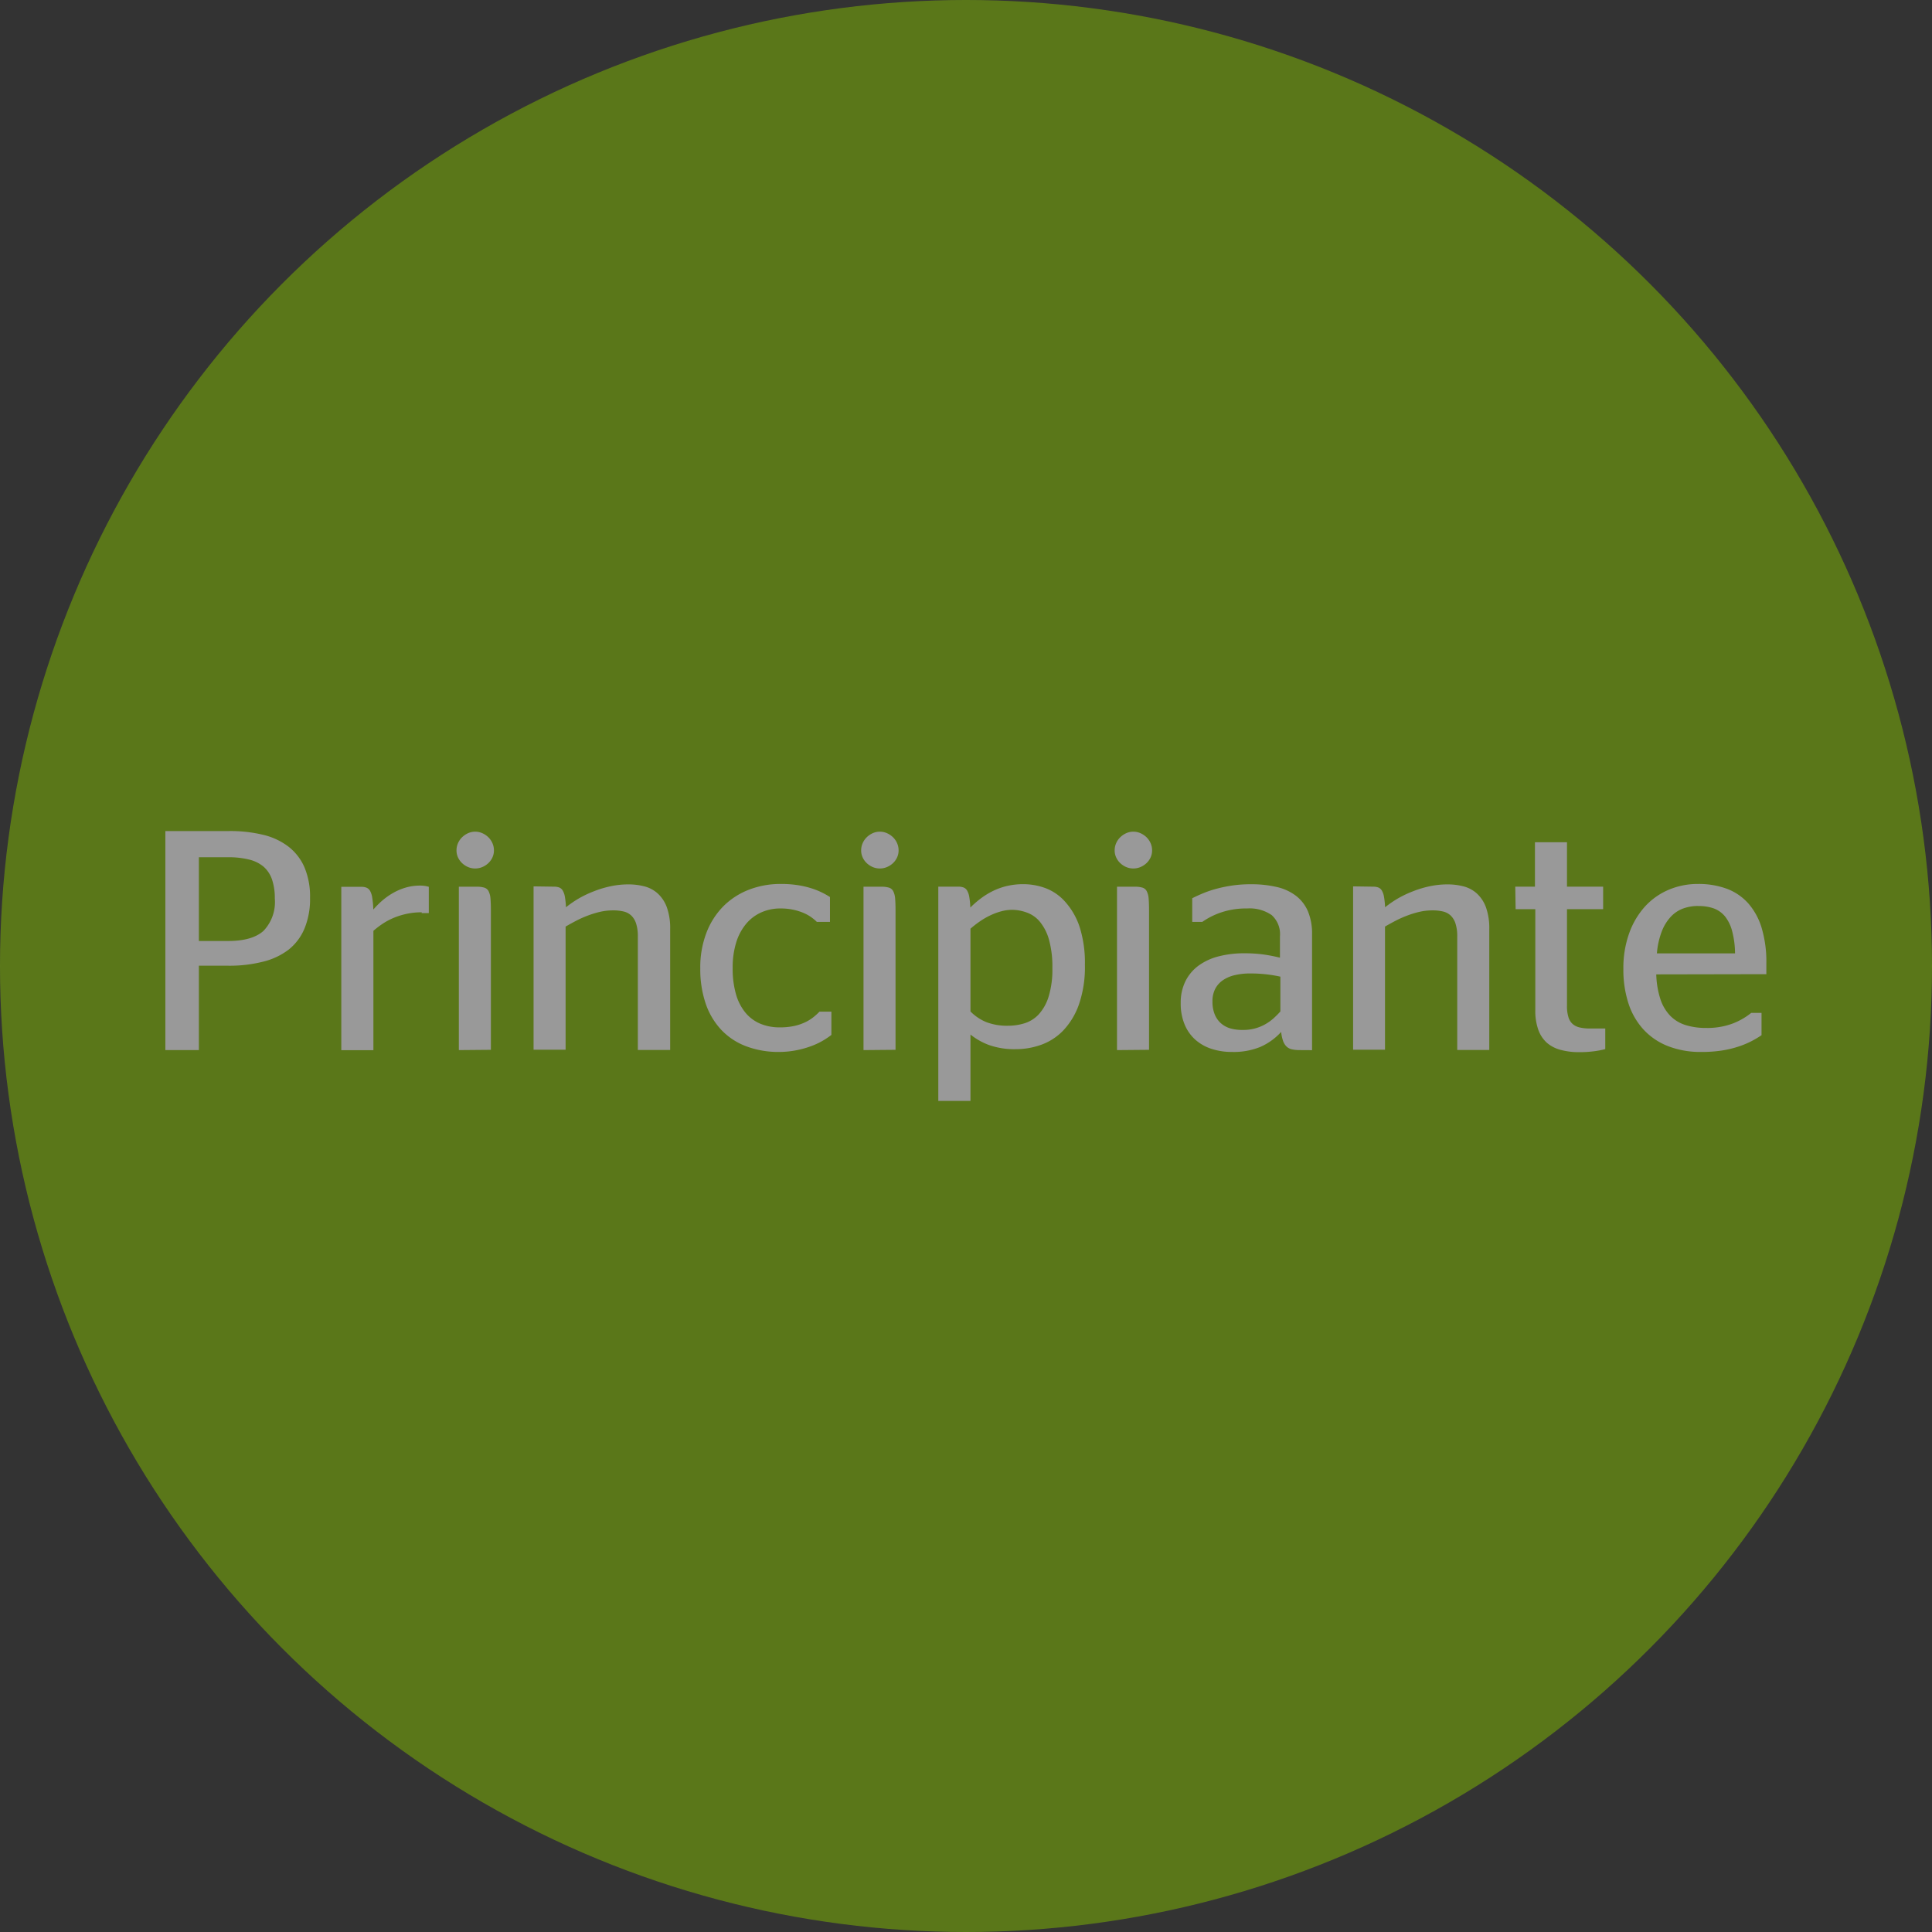 <svg xmlns="http://www.w3.org/2000/svg" viewBox="0 0 272 272"><rect x="0" y="0" width="272" height="272" fill="#333333" stroke="none"/><defs><style>.cls-1{opacity:0.5;}.cls-2{fill:#82bc00;}.cls-3{fill:#fff;}</style></defs><title>Btn_Principiante</title><g id="Capa_2" data-name="Capa 2"><g id="Arte"><g class="cls-1"><circle class="cls-2" cx="136" cy="136" r="136"/><path class="cls-3" d="M23.28,117h9a19.73,19.73,0,0,1,4.77.53,9.46,9.46,0,0,1,3.57,1.67,7.43,7.43,0,0,1,2.25,2.92,10.58,10.58,0,0,1,.78,4.28,10.86,10.86,0,0,1-.77,4.3,7.44,7.44,0,0,1-2.25,3A9.72,9.72,0,0,1,37,135.4a19.07,19.07,0,0,1-4.83.56H28v11.88H23.28ZM28,132.48h4.11q3.42,0,5-1.44a5.88,5.88,0,0,0,1.58-4.55,8.16,8.16,0,0,0-.39-2.66,4.2,4.2,0,0,0-1.2-1.82,5,5,0,0,0-2.05-1,11.83,11.83,0,0,0-3-.32H28Z"/><path class="cls-3" d="M59.38,128.44a10,10,0,0,0-2.19.23,10.42,10.42,0,0,0-1.85.59,9.29,9.29,0,0,0-1.54.84,12.33,12.33,0,0,0-1.23.95v16.8H48.05v-23h2.83a2,2,0,0,1,.71.12,1.05,1.05,0,0,1,.51.45,2.78,2.78,0,0,1,.31,1,13.3,13.3,0,0,1,.15,1.63,12.63,12.63,0,0,1,1.27-1.27,9.74,9.74,0,0,1,1.52-1.07,8.26,8.26,0,0,1,1.77-.75,7.06,7.06,0,0,1,2-.28,4.27,4.27,0,0,1,.72.05,4.56,4.56,0,0,1,.53.12v3.7l-.45,0h-.56Z"/><path class="cls-3" d="M66.9,122.27a2.51,2.51,0,0,1-1-.2,2.86,2.86,0,0,1-.84-.55,2.58,2.58,0,0,1-.58-.81,2.33,2.33,0,0,1-.21-1,2.48,2.48,0,0,1,.21-1,2.64,2.64,0,0,1,.58-.84,2.93,2.93,0,0,1,.84-.57,2.41,2.41,0,0,1,1-.21,2.44,2.44,0,0,1,1,.21,2.9,2.9,0,0,1,.85.57,2.67,2.67,0,0,1,.58.84,2.5,2.5,0,0,1,.21,1,2.35,2.35,0,0,1-.21,1,2.61,2.61,0,0,1-.58.81,2.84,2.84,0,0,1-.85.55A2.54,2.54,0,0,1,66.9,122.27Zm-2.3,25.57v-23h2.53a3.47,3.47,0,0,1,1.06.13,1,1,0,0,1,.59.49,2.71,2.71,0,0,1,.27,1q.06.68.06,1.77v19.57Z"/><path class="cls-3" d="M78,124.83a2.13,2.13,0,0,1,.71.11,1,1,0,0,1,.51.43,2.59,2.59,0,0,1,.31.89,11,11,0,0,1,.15,1.47,15.76,15.76,0,0,1,1.84-1.26,15.3,15.3,0,0,1,2.12-1,14.55,14.55,0,0,1,2.34-.7,12,12,0,0,1,2.49-.26,8.87,8.87,0,0,1,2.26.28,4.46,4.46,0,0,1,1.87,1,4.93,4.93,0,0,1,1.28,1.94,8.69,8.69,0,0,1,.47,3.09v17H89.8v-16a5.73,5.73,0,0,0-.24-1.78,2.71,2.71,0,0,0-.67-1.13,2.37,2.37,0,0,0-1.08-.58,6.1,6.1,0,0,0-1.48-.16,8.14,8.14,0,0,0-1.83.2,13.64,13.64,0,0,0-1.74.53,14.79,14.79,0,0,0-1.64.73q-.78.41-1.49.82v17.34H75.12v-23Z"/><path class="cls-3" d="M109.71,148.1a12.88,12.88,0,0,1-4.69-.81,9.36,9.36,0,0,1-3.5-2.33,10.2,10.2,0,0,1-2.18-3.7,15,15,0,0,1-.75-4.92,13.59,13.59,0,0,1,.86-5,10.76,10.76,0,0,1,2.37-3.73,10.32,10.32,0,0,1,3.59-2.34,12.24,12.24,0,0,1,4.52-.82,15.12,15.12,0,0,1,2.4.17,13.14,13.14,0,0,1,1.9.44,10.49,10.49,0,0,1,1.48.59,11.61,11.61,0,0,1,1.14.64v3.5H115a6.37,6.37,0,0,0-.86-.71,5.83,5.83,0,0,0-1.13-.6,8.15,8.15,0,0,0-1.41-.42,8.45,8.45,0,0,0-1.72-.16,6.52,6.52,0,0,0-2.72.56,5.93,5.93,0,0,0-2.13,1.62,7.59,7.59,0,0,0-1.39,2.63,11.92,11.92,0,0,0-.49,3.59,13,13,0,0,0,.46,3.65,7.18,7.18,0,0,0,1.33,2.61,5.45,5.45,0,0,0,2.09,1.56,7,7,0,0,0,2.75.52,9.37,9.37,0,0,0,2-.19,7.23,7.23,0,0,0,1.56-.52,5.94,5.94,0,0,0,1.17-.72,8.66,8.66,0,0,0,.86-.78h1.68v3.27a11.33,11.33,0,0,1-1.2.81,10.37,10.37,0,0,1-1.62.76,13.1,13.1,0,0,1-2,.57A12.68,12.68,0,0,1,109.71,148.1Z"/><path class="cls-3" d="M123.87,122.27a2.51,2.51,0,0,1-1-.2,2.86,2.86,0,0,1-.84-.55,2.58,2.58,0,0,1-.58-.81,2.33,2.33,0,0,1-.21-1,2.48,2.48,0,0,1,.21-1,2.64,2.64,0,0,1,.58-.84,2.93,2.93,0,0,1,.84-.57,2.41,2.41,0,0,1,1-.21,2.44,2.44,0,0,1,1,.21,2.9,2.9,0,0,1,.85.57,2.67,2.67,0,0,1,.58.84,2.5,2.5,0,0,1,.21,1,2.35,2.35,0,0,1-.21,1,2.61,2.61,0,0,1-.58.81,2.84,2.84,0,0,1-.85.55A2.54,2.54,0,0,1,123.87,122.27Zm-2.3,25.57v-23h2.53a3.47,3.47,0,0,1,1.06.13,1,1,0,0,1,.59.49,2.71,2.71,0,0,1,.27,1q.06.68.06,1.77v19.57Z"/><path class="cls-3" d="M143,147.71a10.76,10.76,0,0,1-3.69-.56,9.22,9.22,0,0,1-2.68-1.5V155H132.1V124.83h2.83a2.13,2.13,0,0,1,.71.11,1,1,0,0,1,.51.43,2.61,2.61,0,0,1,.31.9,11.46,11.46,0,0,1,.15,1.5,14.13,14.13,0,0,1,1.42-1.24,10.77,10.77,0,0,1,1.68-1.05,9.4,9.4,0,0,1,2-.73,9.85,9.85,0,0,1,2.37-.27,9,9,0,0,1,3.17.58A7,7,0,0,1,150,127a10,10,0,0,1,2,3.51,16.66,16.66,0,0,1,.74,5.33,16.07,16.07,0,0,1-.85,5.6,10.25,10.25,0,0,1-2.22,3.66,8.1,8.1,0,0,1-3.11,2A10.58,10.58,0,0,1,143,147.71Zm-.47-19.62a6.06,6.06,0,0,0-1.64.23,9.28,9.28,0,0,0-1.55.59,10.39,10.39,0,0,0-1.43.84q-.68.47-1.28,1v11.65a6.66,6.66,0,0,0,2.28,1.52,8.16,8.16,0,0,0,3,.49,7.87,7.87,0,0,0,2.31-.34,4.61,4.61,0,0,0,2-1.24,6.58,6.58,0,0,0,1.4-2.48,12.87,12.87,0,0,0,.54-4.07,14.16,14.16,0,0,0-.48-4,6.89,6.89,0,0,0-1.28-2.51,4.21,4.21,0,0,0-1.8-1.28A6.17,6.17,0,0,0,142.51,128.09Z"/><path class="cls-3" d="M159.56,122.27a2.51,2.51,0,0,1-1-.2,2.86,2.86,0,0,1-.84-.55,2.58,2.58,0,0,1-.58-.81,2.33,2.33,0,0,1-.21-1,2.48,2.48,0,0,1,.21-1,2.64,2.64,0,0,1,.58-.84,2.93,2.93,0,0,1,.84-.57,2.41,2.41,0,0,1,1-.21,2.44,2.44,0,0,1,1,.21,2.9,2.9,0,0,1,.85.57,2.67,2.67,0,0,1,.58.84,2.5,2.5,0,0,1,.21,1,2.35,2.35,0,0,1-.21,1,2.61,2.61,0,0,1-.58.81,2.84,2.84,0,0,1-.85.55A2.54,2.54,0,0,1,159.56,122.27Zm-2.3,25.57v-23h2.53a3.47,3.47,0,0,1,1.06.13,1,1,0,0,1,.59.49,2.71,2.71,0,0,1,.27,1q.06.68.06,1.77v19.57Z"/><path class="cls-3" d="M183,147.84a5,5,0,0,1-1.12-.11,1.58,1.58,0,0,1-.76-.4,2.05,2.05,0,0,1-.48-.78,5.48,5.48,0,0,1-.27-1.27,8.64,8.64,0,0,1-2.93,2.11,9.93,9.93,0,0,1-4,.71,9.12,9.12,0,0,1-2.89-.44,6.38,6.38,0,0,1-2.28-1.3,5.87,5.87,0,0,1-1.5-2.15,7.65,7.65,0,0,1-.54-3,6.76,6.76,0,0,1,.67-3.08,6.08,6.08,0,0,1,1.85-2.19,8.24,8.24,0,0,1,2.83-1.3,14.17,14.17,0,0,1,3.58-.43,19.68,19.68,0,0,1,2.66.16,22.49,22.49,0,0,1,2.38.46v-3a3.6,3.6,0,0,0-1.17-3,5.46,5.46,0,0,0-3.45-.93,11,11,0,0,0-3.64.55,10.35,10.35,0,0,0-2.67,1.34h-1.42v-3.33q.77-.39,1.63-.74a14.8,14.8,0,0,1,1.88-.62,20.07,20.07,0,0,1,2.19-.44,17.74,17.74,0,0,1,2.57-.17,15.57,15.57,0,0,1,3.64.39,7,7,0,0,1,2.7,1.24,5.47,5.47,0,0,1,1.68,2.18,8.05,8.05,0,0,1,.58,3.22v16.33ZM175,145a6.19,6.19,0,0,0,3.06-.76,6.64,6.64,0,0,0,1.2-.84,12,12,0,0,0,1-1V137.5a19.26,19.26,0,0,0-2-.33,20.39,20.39,0,0,0-2.26-.12,9.41,9.41,0,0,0-2.13.23,5,5,0,0,0-1.67.7,3.38,3.38,0,0,0-1.1,1.21,3.74,3.74,0,0,0-.4,1.79,4.69,4.69,0,0,0,.32,1.84,3.36,3.36,0,0,0,.89,1.26,3.52,3.52,0,0,0,1.36.72A6.18,6.18,0,0,0,175,145Z"/><path class="cls-3" d="M193.32,124.83a2.13,2.13,0,0,1,.71.11,1,1,0,0,1,.51.43,2.59,2.59,0,0,1,.31.89,11,11,0,0,1,.15,1.47,15.76,15.76,0,0,1,1.84-1.26,15.3,15.3,0,0,1,2.12-1,14.55,14.55,0,0,1,2.34-.7,12,12,0,0,1,2.49-.26,8.87,8.87,0,0,1,2.26.28,4.46,4.46,0,0,1,1.87,1,4.93,4.93,0,0,1,1.28,1.94,8.69,8.69,0,0,1,.47,3.09v17h-4.51v-16a5.73,5.73,0,0,0-.24-1.78,2.71,2.71,0,0,0-.67-1.13,2.37,2.37,0,0,0-1.08-.58,6.1,6.1,0,0,0-1.48-.16,8.14,8.14,0,0,0-1.83.2,13.64,13.64,0,0,0-1.74.53,14.79,14.79,0,0,0-1.64.73q-.78.41-1.49.82v17.34H190.5v-23Z"/><path class="cls-3" d="M213.33,124.83h2.77v-6.25h4.51v6.25h5.09V128h-5.09v13.64a5.13,5.13,0,0,0,.19,1.51,2.11,2.11,0,0,0,.59,1,2.3,2.3,0,0,0,1,.5,6.34,6.34,0,0,0,1.48.15H226v2.9a12.32,12.32,0,0,1-1.56.3,15.43,15.43,0,0,1-2.09.13,9.77,9.77,0,0,1-2.63-.32,4.82,4.82,0,0,1-1.94-1,4.51,4.51,0,0,1-1.21-1.84,7.9,7.9,0,0,1-.42-2.74V128h-2.77Z"/><path class="cls-3" d="M233.18,137.18a12.36,12.36,0,0,0,.58,3.48,6.14,6.14,0,0,0,1.38,2.34,5.15,5.15,0,0,0,2.15,1.31,9.37,9.37,0,0,0,2.88.41,10.16,10.16,0,0,0,3.77-.62,9.58,9.58,0,0,0,2.61-1.5H248v3.14a13.49,13.49,0,0,1-1.43.85,12.66,12.66,0,0,1-1.84.76,14.54,14.54,0,0,1-2.32.55,18.67,18.67,0,0,1-2.9.2,12.53,12.53,0,0,1-4.68-.82,9.29,9.29,0,0,1-3.44-2.33,10,10,0,0,1-2.12-3.67,15.32,15.32,0,0,1-.72-4.87,14.43,14.43,0,0,1,.81-5,11.21,11.21,0,0,1,2.21-3.76,9.55,9.55,0,0,1,3.33-2.37,10.41,10.41,0,0,1,4.16-.83,11.48,11.48,0,0,1,4.07.68,7.63,7.63,0,0,1,3,2.05,9.25,9.25,0,0,1,1.89,3.47,16.59,16.59,0,0,1,.66,4.93c0,.3,0,.62,0,.95s0,.54,0,.62Zm5.89-9.63a6.1,6.1,0,0,0-2.09.35,4.53,4.53,0,0,0-1.74,1.15,6.43,6.43,0,0,0-1.28,2.07,11.12,11.12,0,0,0-.69,3.1h11a12.6,12.6,0,0,0-.41-3.14,5.59,5.59,0,0,0-1-2.06,3.74,3.74,0,0,0-1.62-1.14A6.29,6.29,0,0,0,239.07,127.56Z"/></g></g></g></svg>